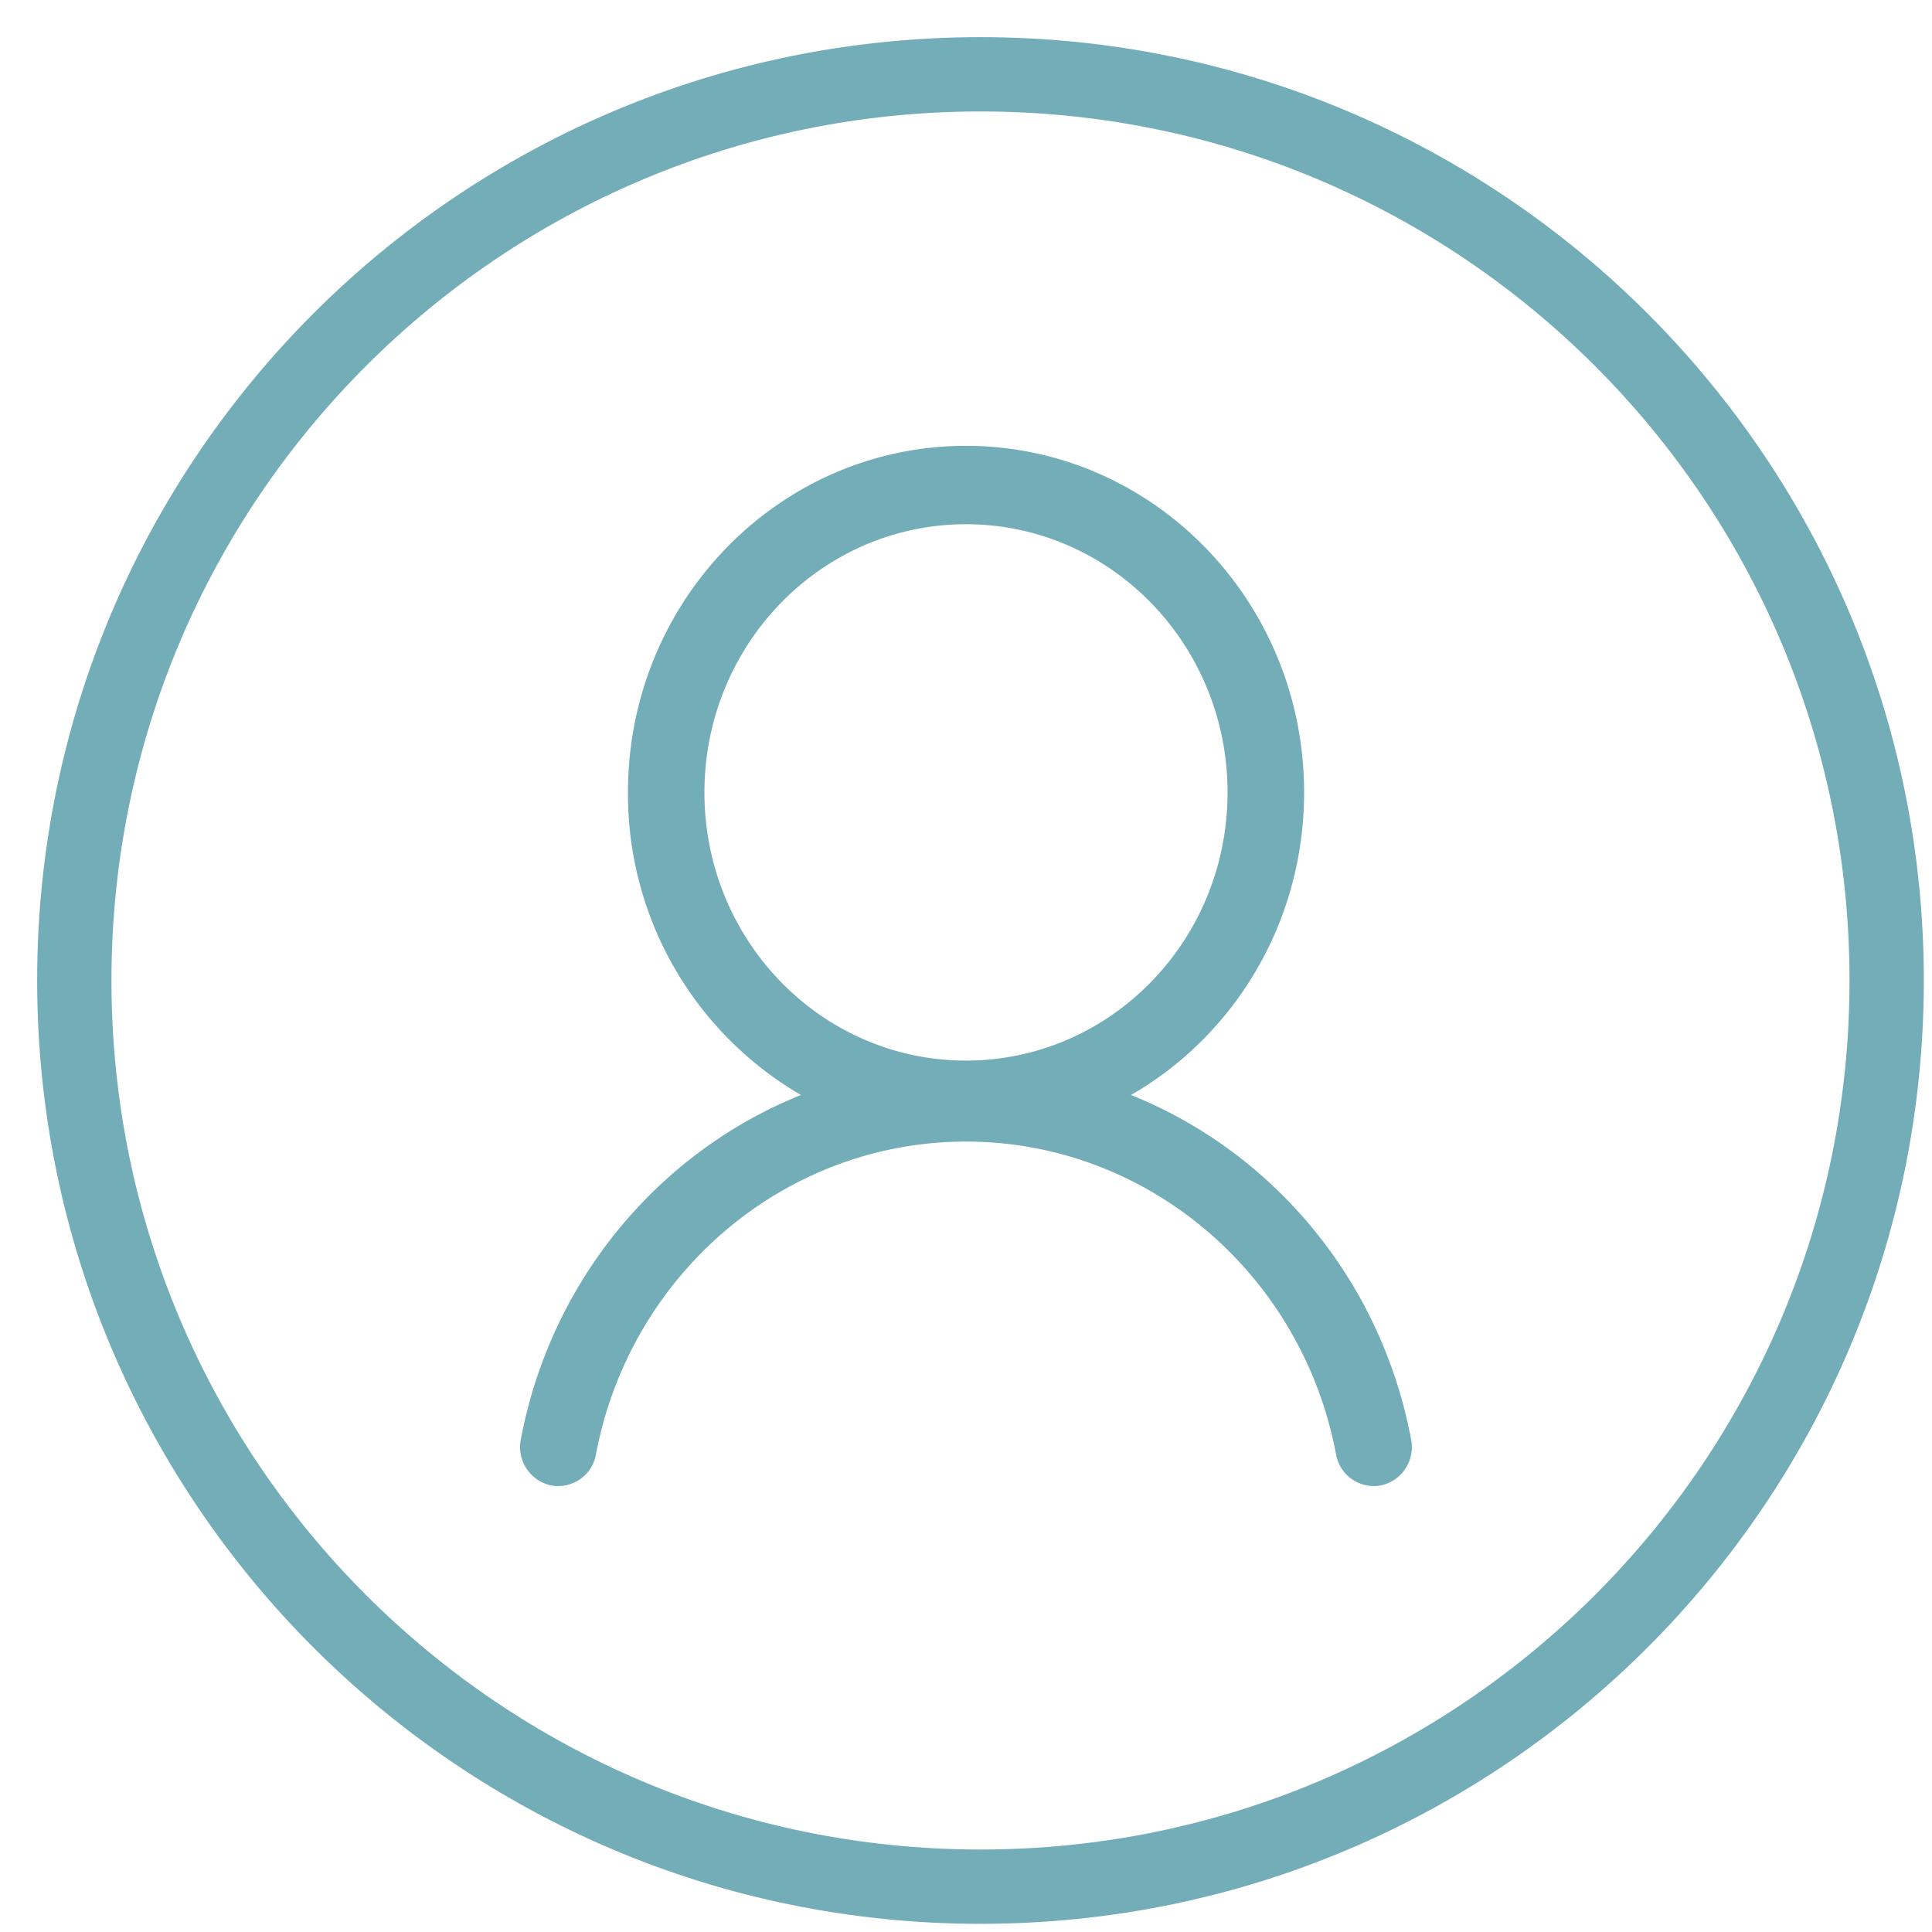 <?xml version="1.0" standalone="no"?><!DOCTYPE svg PUBLIC "-//W3C//DTD SVG 1.1//EN" "http://www.w3.org/Graphics/SVG/1.1/DTD/svg11.dtd"><svg t="1735123624482" class="icon" viewBox="0 0 1024 1024" version="1.1" xmlns="http://www.w3.org/2000/svg" p-id="10792" xmlns:xlink="http://www.w3.org/1999/xlink" width="200" height="200"><path d="M599.434 580.372c75.225 30.169 132.608 98.068 148.48 182.587a20.756 20.756 0 0 1-16.03 24.34 20.322 20.322 0 0 1-23.749-16.463c-17.999-95.586-100.037-165.77-196.135-165.77-96.098 0-178.137 70.183-196.135 165.809a20.322 20.322 0 0 1-23.749 16.423 20.756 20.756 0 0 1-16.069-24.34c15.911-84.48 73.334-152.418 148.48-182.587a184.438 184.438 0 0 1-91.687-160.374C332.8 318.543 413.026 236.308 512 236.308c98.974 0 179.2 82.235 179.2 183.69 0 68.923-37.022 128.945-91.766 160.374z m51.2-160.374c0-78.494-62.07-142.139-138.634-142.139s-138.634 63.646-138.634 142.178c0 78.494 62.07 142.1 138.634 142.1s138.634-63.606 138.634-142.139z" fill="#72adb8" p-id="10793"></path><path d="M519.68 19.692C243.554 19.692 19.692 243.554 19.692 519.68S243.554 1019.668 519.68 1019.668 1019.668 795.806 1019.668 519.68 795.806 19.692 519.68 19.692z m0 39.385c254.425 0 460.603 206.218 460.603 460.603 0 254.425-206.218 460.603-460.603 460.603C265.295 980.283 59.077 774.065 59.077 519.68 59.077 265.295 265.295 59.077 519.68 59.077z" fill="#72adb8" p-id="10794"></path></svg>